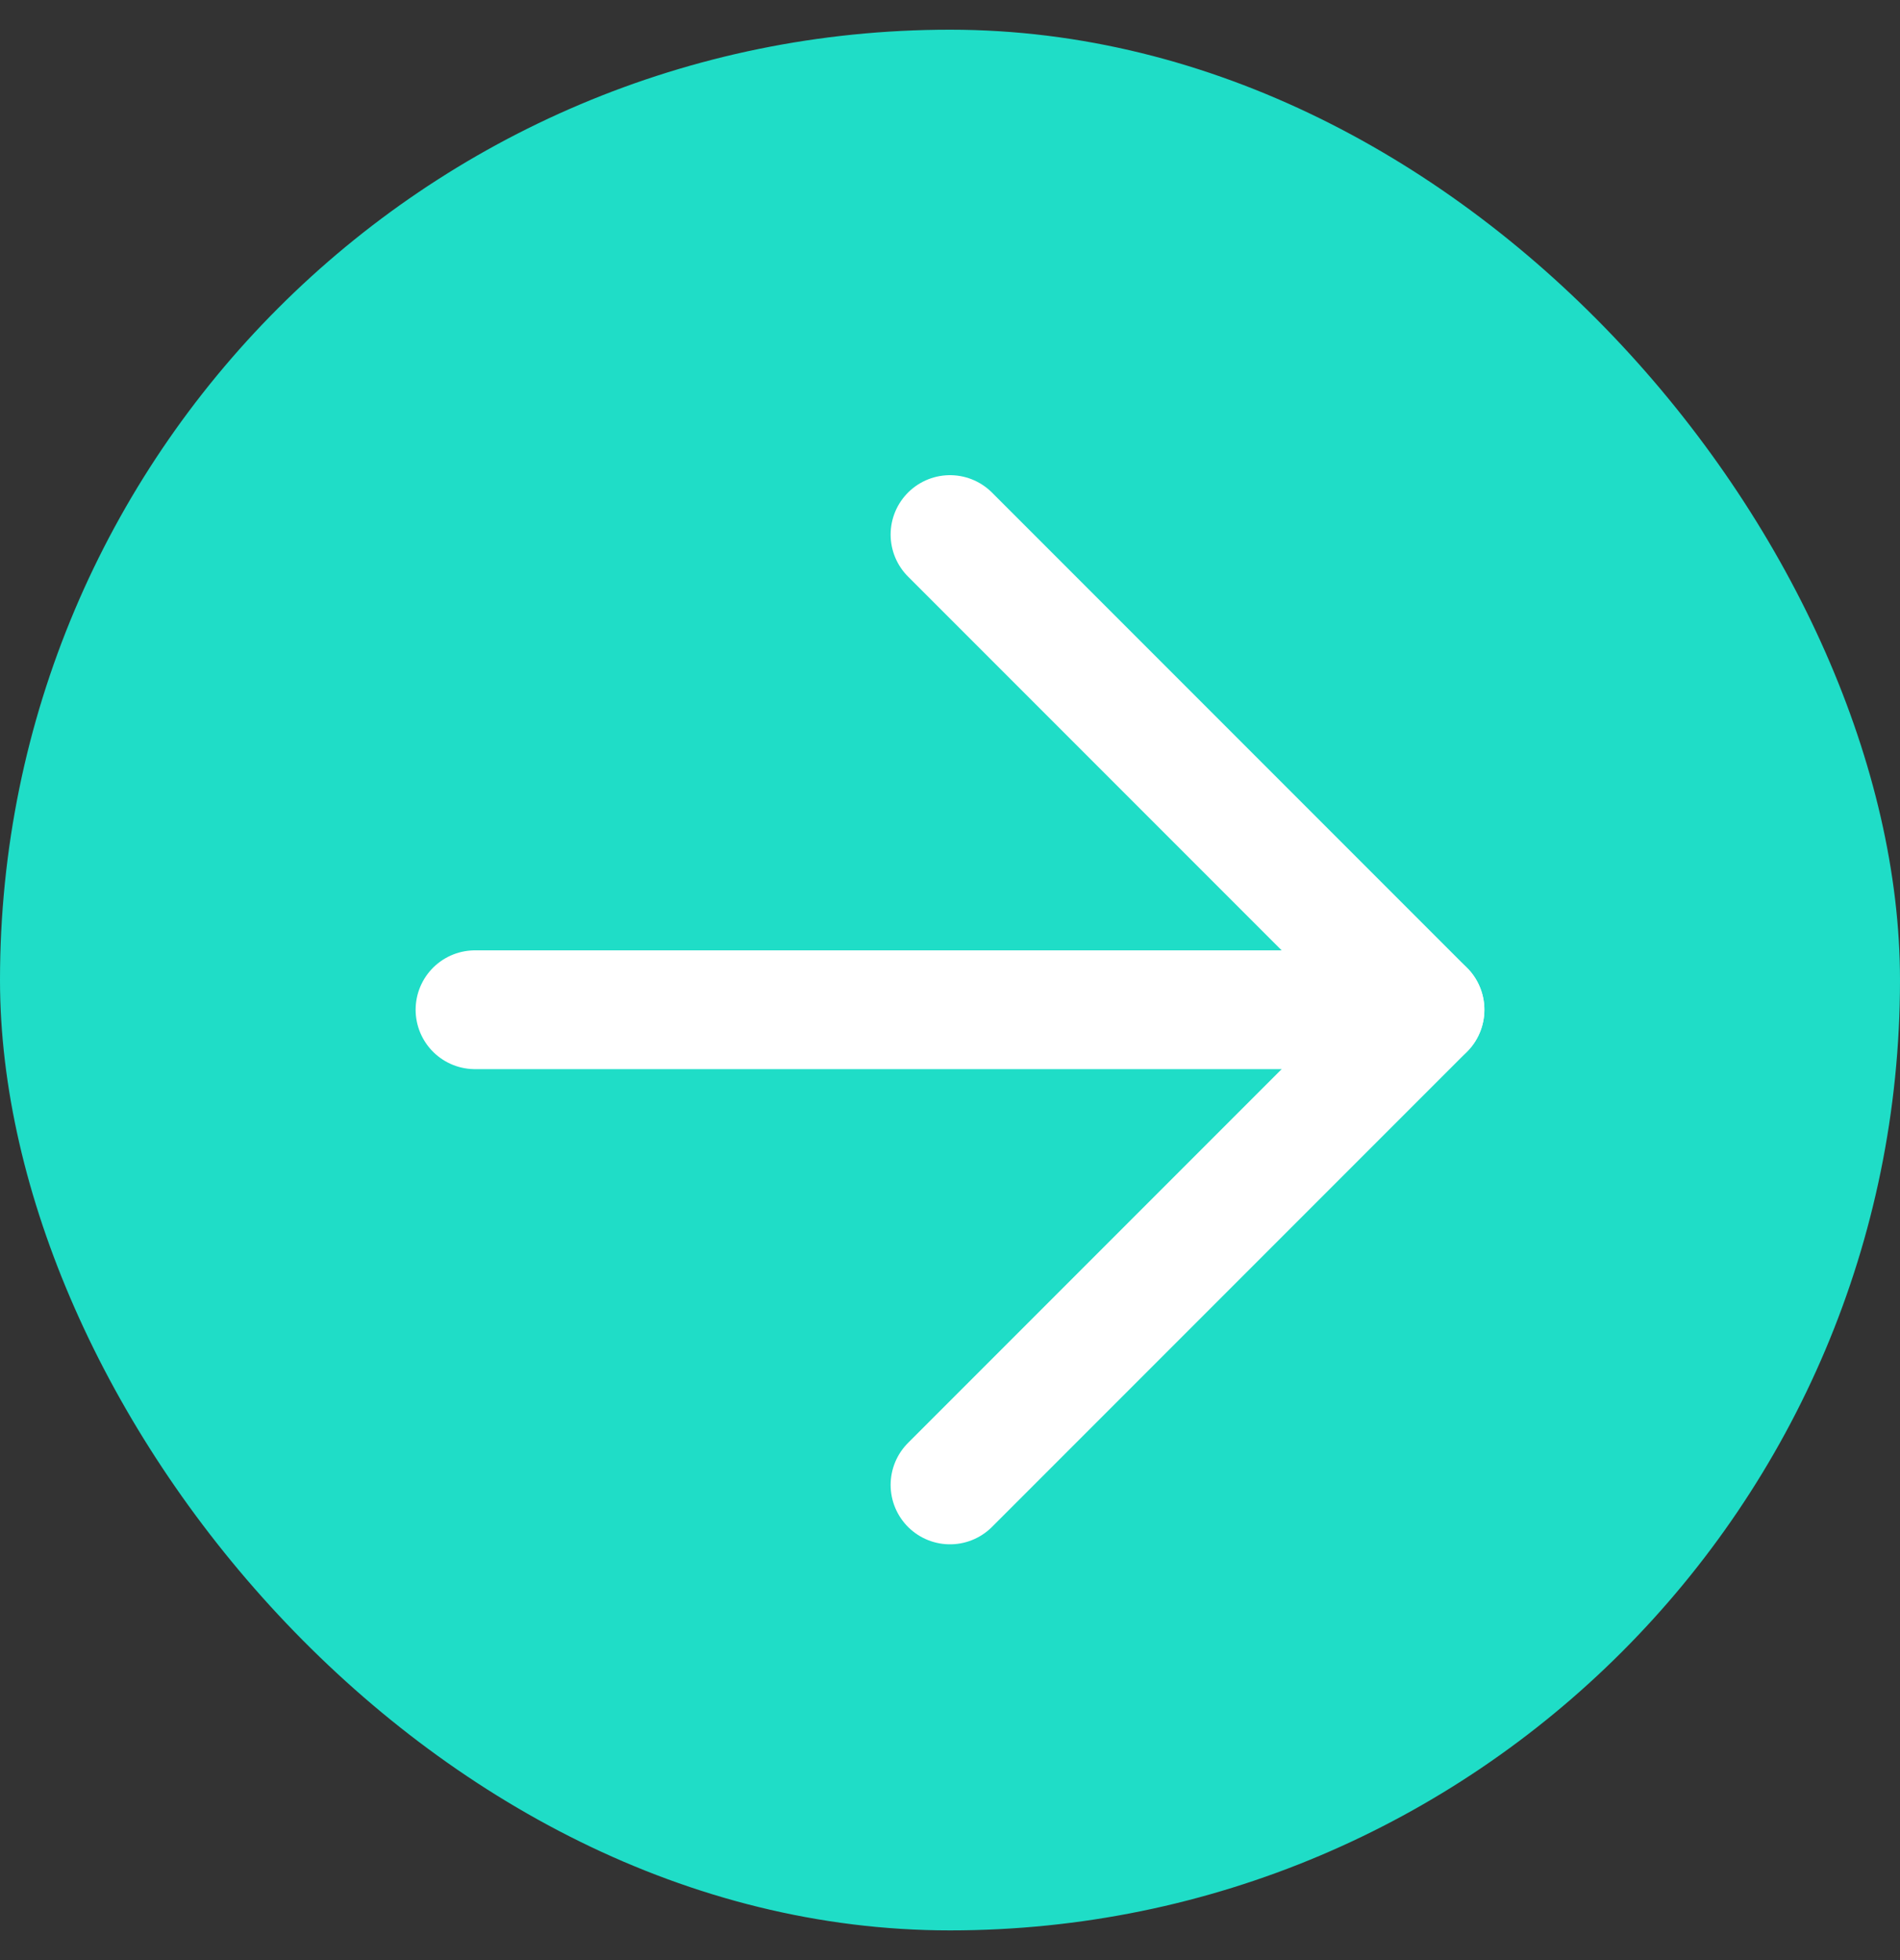 <svg
  width="32"
  height="33"
  viewBox="0 0 32 33"
  fill="none"
  xmlns="http://www.w3.org/2000/svg"
>
<rect x="0" y="0" width="32" height="33" fill="#333333" stroke="none"/>
<rect y="0.5" width="32" height="32" rx="16" fill="#1FDDC7" />
<path
    d="M8 17H24"
    stroke="white"
    stroke-width="2"
    stroke-linecap="round"
    stroke-linejoin="round"
  />
<path
    d="M16 9L24 17L16 25"
    stroke="white"
    stroke-width="2"
    stroke-linecap="round"
    stroke-linejoin="round"
  />
</svg>
